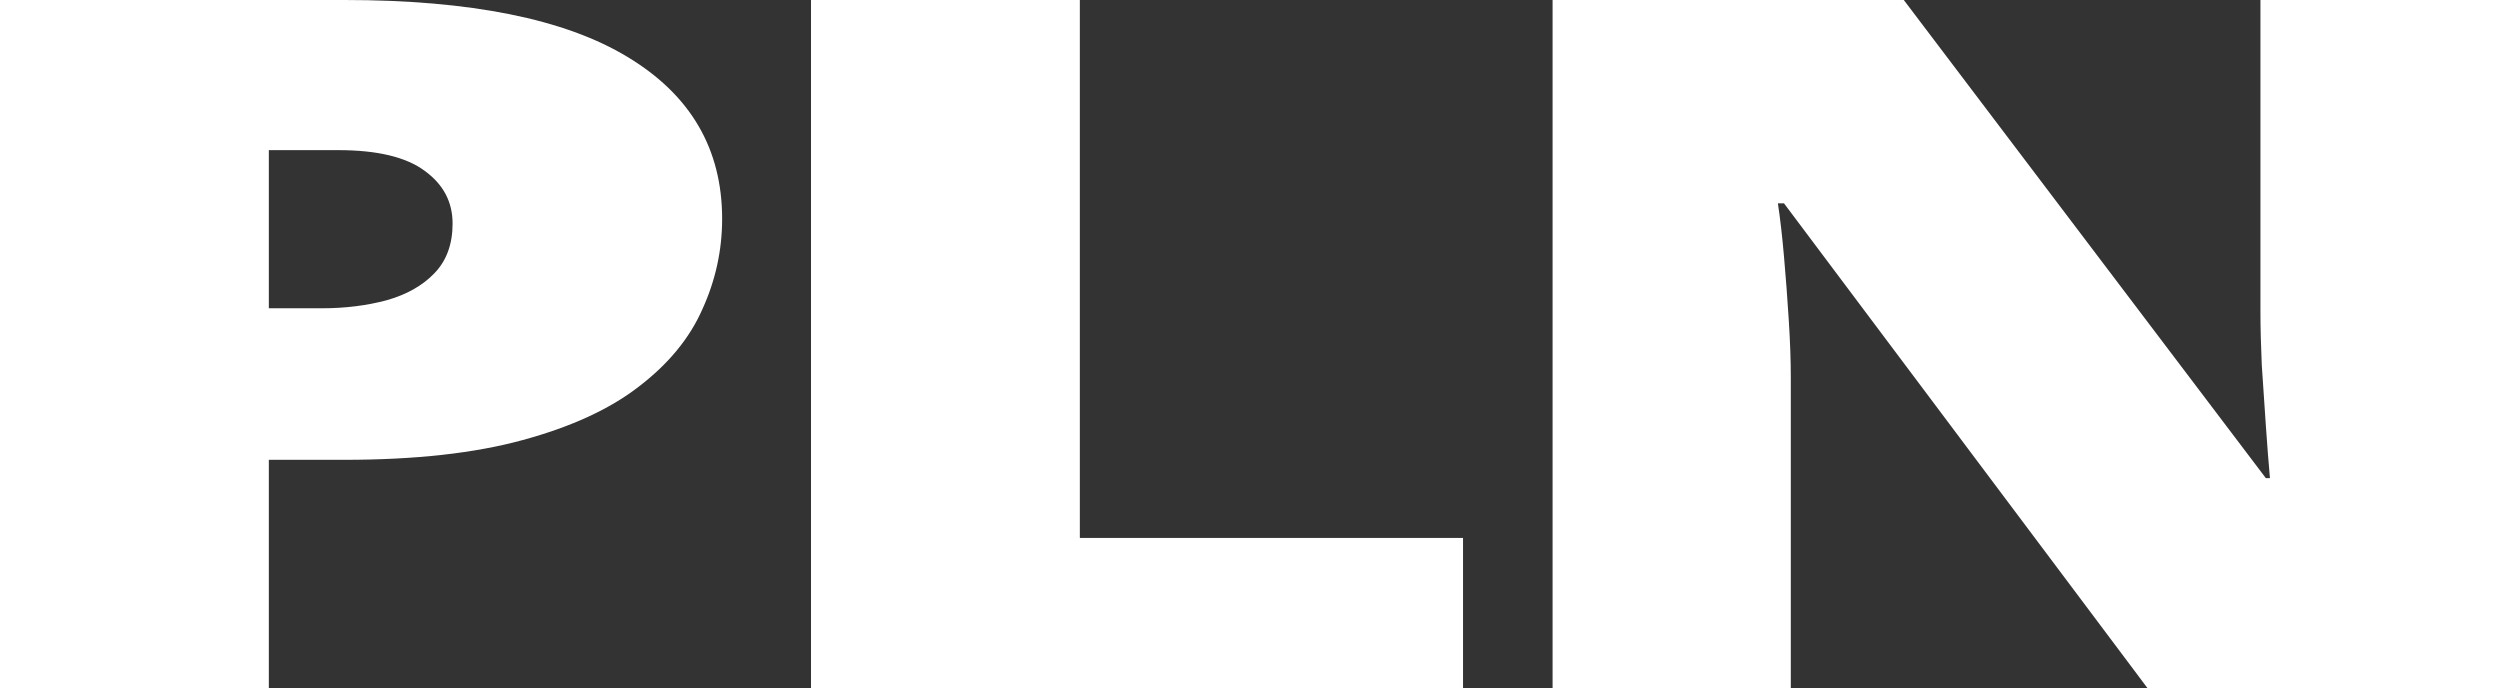<svg width="109" height="30" viewBox="0 0 109 30" fill="none" xmlns="http://www.w3.org/2000/svg">
<rect x="0" y="0" width="109" height="30" fill="#333333" stroke="none"/>
<path d="M15.015 0C20.515 0 24.63 0.828 27.36 2.483C30.11 4.138 31.485 6.491 31.485 9.542C31.485 10.91 31.198 12.223 30.624 13.482C30.07 14.74 29.15 15.862 27.864 16.847C26.598 17.832 24.907 18.611 22.79 19.186C20.693 19.761 18.101 20.048 15.015 20.048H11.721V30H0V0H15.015ZM14.748 6.546H11.721V13.441H14.036C15.045 13.441 15.985 13.324 16.855 13.092C17.726 12.845 18.418 12.456 18.932 11.922C19.466 11.375 19.733 10.65 19.733 9.747C19.733 8.803 19.328 8.037 18.517 7.449C17.706 6.847 16.45 6.546 14.748 6.546Z" fill="white"/>
<path d="M35.36 30V0H47.081V23.454H63.788V30H35.36Z" fill="white"/>
<path d="M109 30H93.629L77.782 8.865H77.516C77.614 9.508 77.703 10.28 77.782 11.183C77.862 12.086 77.931 13.01 77.99 13.954C78.05 14.884 78.079 15.725 78.079 16.477V30H67.693V0H83.005L98.792 20.848H98.97C98.911 20.192 98.851 19.432 98.792 18.57C98.733 17.695 98.673 16.813 98.614 15.923C98.574 15.034 98.555 14.248 98.555 13.564V0H109V30Z" fill="white"/>
</svg>
